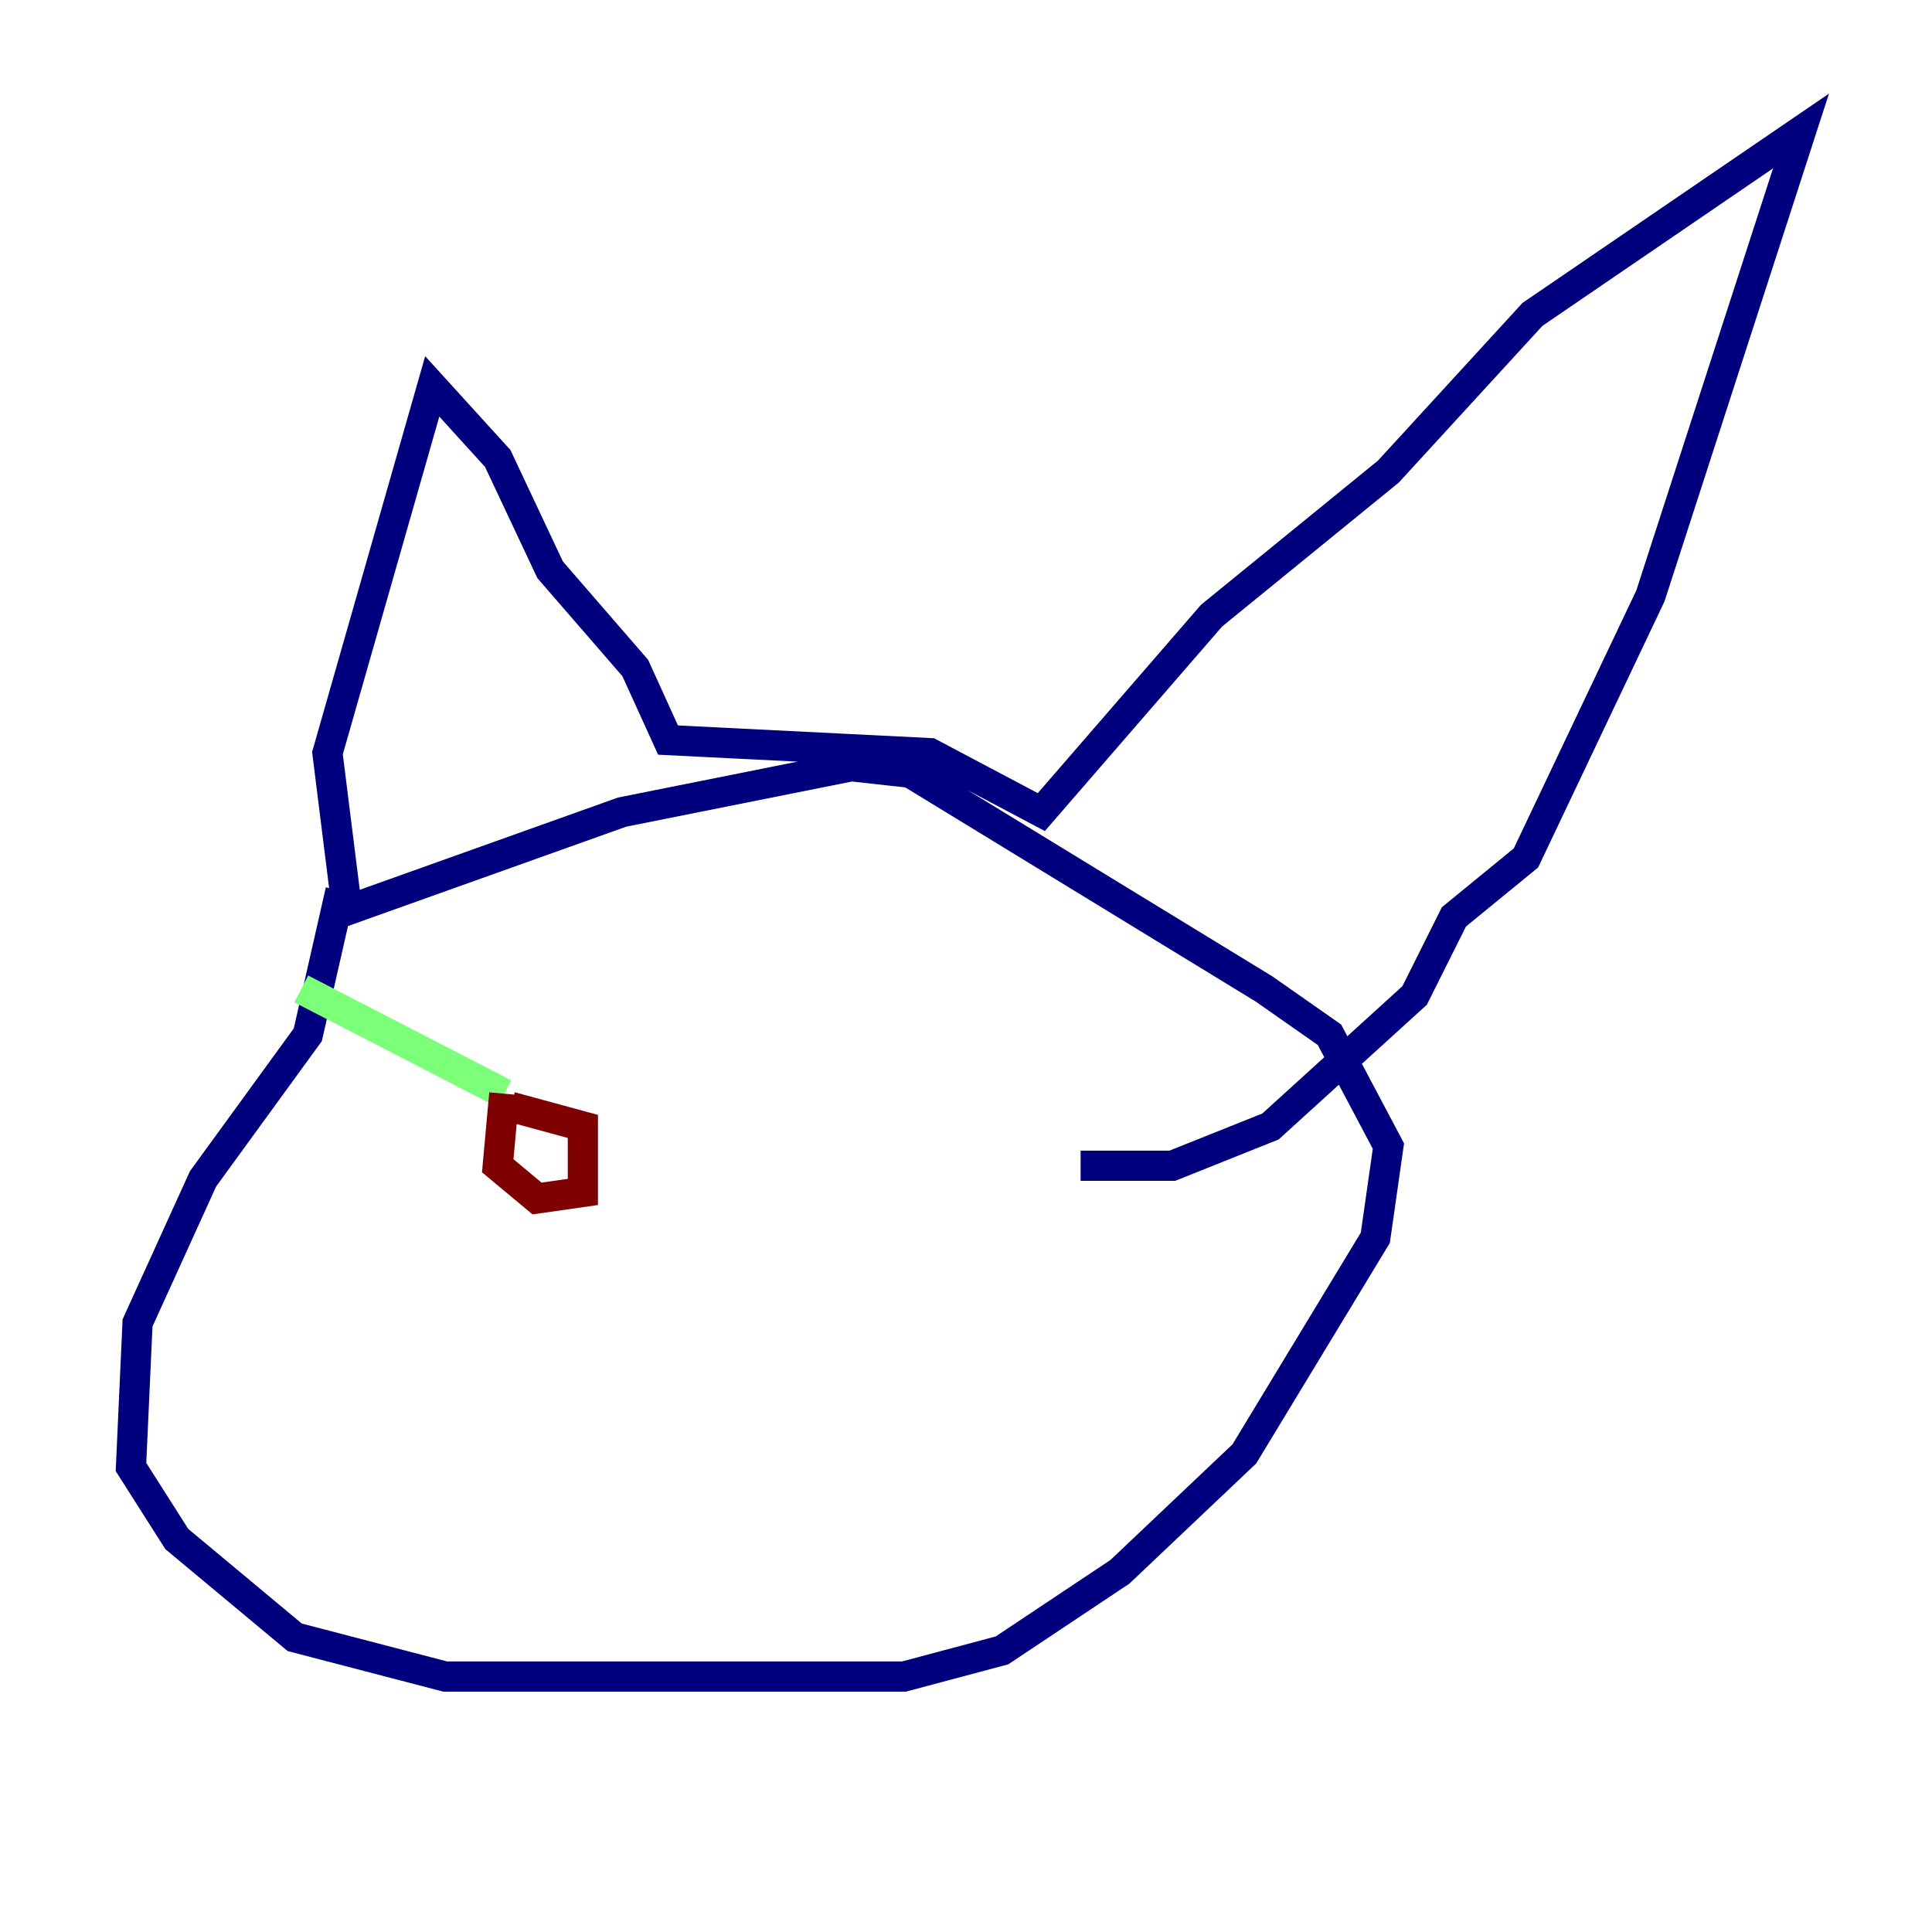 <?xml version="1.0" encoding="utf-8" ?>
<svg baseProfile="tiny" height="128" version="1.2" viewBox="0,0,128,128" width="128" xmlns="http://www.w3.org/2000/svg" xmlns:ev="http://www.w3.org/2001/xml-events" xmlns:xlink="http://www.w3.org/1999/xlink"><defs /><polyline fill="none" points="22.563,59.01 20.393,68.556 13.451,78.102 9.112,87.647 8.678,97.193 11.715,101.966 19.525,108.475 29.505,111.078 59.878,111.078 66.386,109.342 74.197,104.136 82.441,96.325 91.119,82.007 91.986,75.932 88.081,68.556 83.742,65.519 60.312,51.2 56.407,50.766 41.22,53.803 22.997,60.312 21.695,49.898 28.637,25.6 32.976,30.373 36.447,37.749 42.088,44.258 44.258,49.031 61.614,49.898 68.99,53.803 80.271,40.786 91.986,31.241 101.532,20.827 119.322,8.678 109.342,39.485 101.098,56.841 96.325,60.746 93.722,65.953 84.176,74.63 77.668,77.234 71.593,77.234" stroke="#00007f" stroke-width="2" /><polyline fill="none" points="19.959,65.519 33.41,72.461" stroke="#7cff79" stroke-width="2" /><polyline fill="none" points="33.41,72.461 32.976,77.234 35.58,79.403 38.617,78.969 38.617,74.63 33.844,73.329" stroke="#7f0000" stroke-width="2" /></svg>